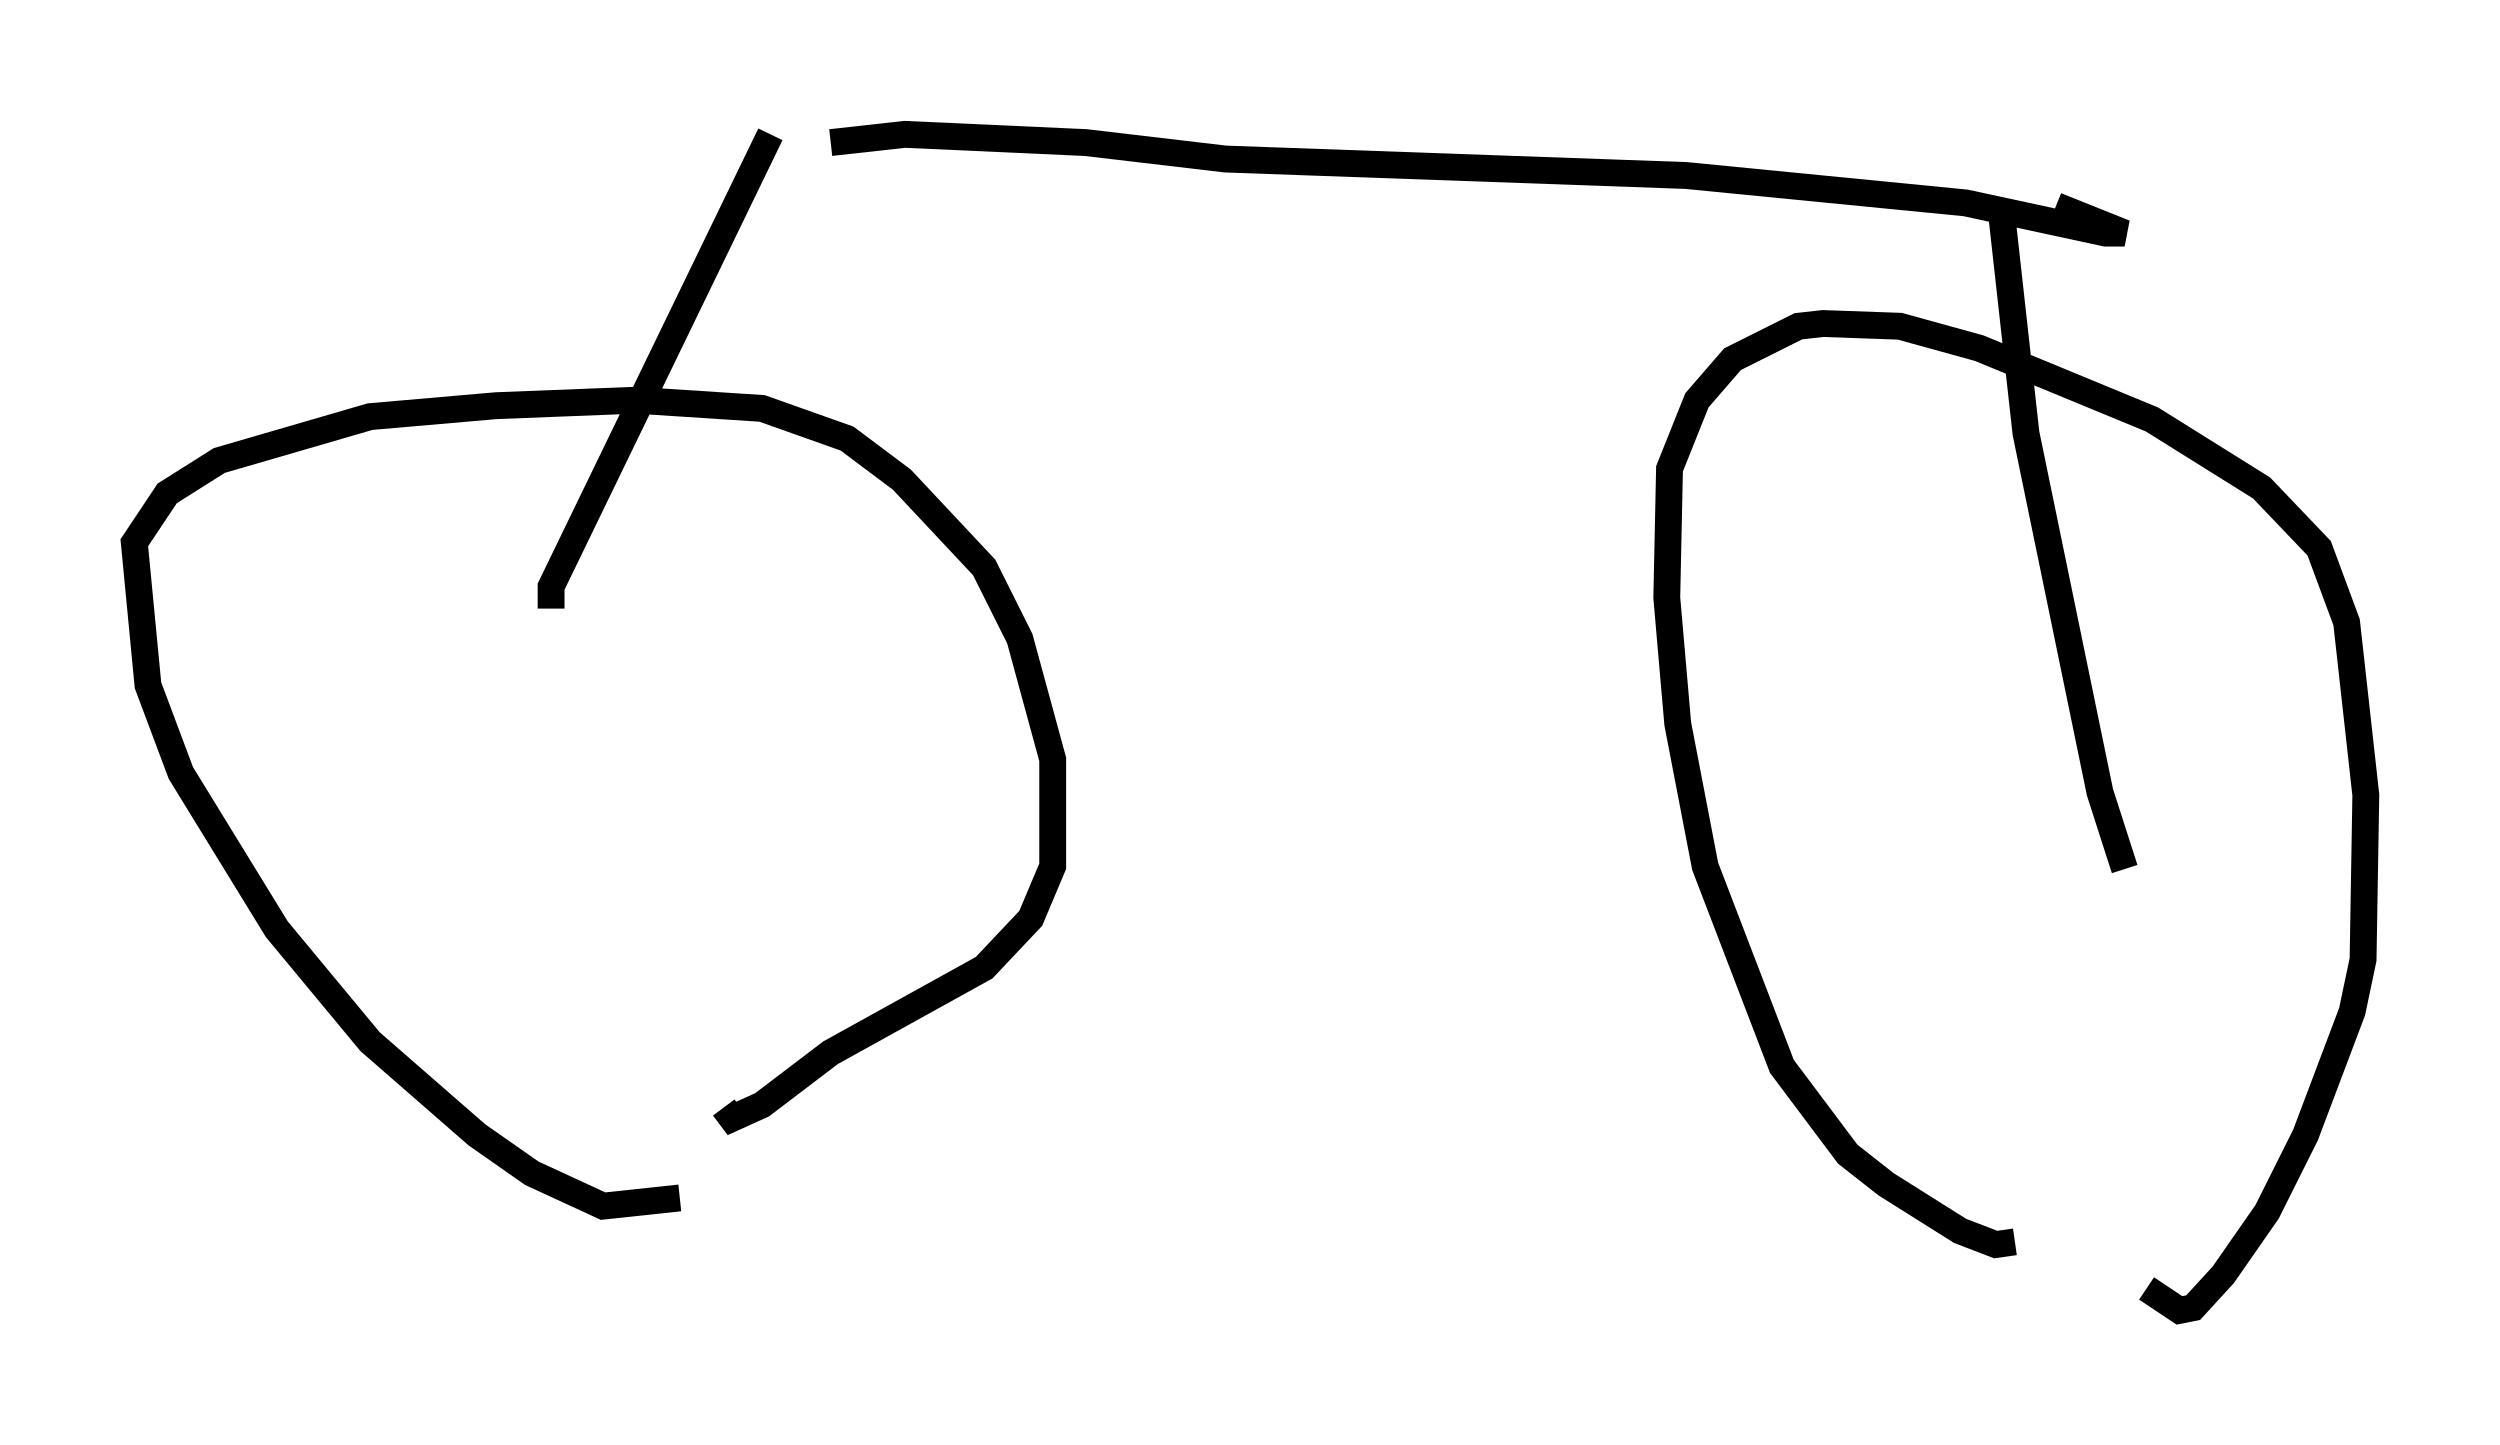 <?xml version="1.0" encoding="utf-8" ?>
<svg baseProfile="full" height="53.794" version="1.1" width="93.097" xmlns="http://www.w3.org/2000/svg" xmlns:ev="http://www.w3.org/2001/xml-events" xmlns:xlink="http://www.w3.org/1999/xlink"><defs /><rect fill="white" height="53.794" width="93.097" x="0" y="0" /><path d="M26.438, 43.486 m-1.123, 1.123 l-2.858, 0.306 -2.654, -1.225 l-2.042, -1.429 -3.981, -3.471 l-3.471, -4.185 -3.573, -5.819 l-1.225, -3.267 -0.51, -5.308 l1.225, -1.838 1.94, -1.225 l5.615, -1.633 4.696, -0.408 l5.206, -0.204 4.696, 0.306 l3.165, 1.123 2.042, 1.531 l3.063, 3.267 1.327, 2.654 l1.225, 4.492 0.0, 3.981 l-0.817, 1.94 -1.735, 1.838 l-5.717, 3.165 -2.552, 1.94 l-1.123, 0.51 -0.306, -0.408 m48.082, 5.002 l-0.715, 0.102 -1.327, -0.51 l-2.756, -1.735 -1.429, -1.123 l-2.45, -3.267 -2.858, -7.452 l-1.021, -5.308 -0.408, -4.696 l0.102, -4.798 1.021, -2.552 l1.327, -1.531 2.45, -1.225 l0.919, -0.102 2.858, 0.102 l2.96, 0.817 6.431, 2.654 l4.083, 2.552 2.144, 2.246 l1.021, 2.756 0.715, 6.431 l-0.102, 6.125 -0.408, 1.94 l-1.735, 4.594 -1.429, 2.858 l-1.633, 2.348 -1.123, 1.225 l-0.51, 0.102 -1.225, -0.817 m-51.246, -42.978 l-8.167, 16.844 0.0, 0.817 m10.413, -17.354 l2.756, -0.306 6.738, 0.306 l5.206, 0.613 17.15, 0.613 l10.413, 1.021 5.206, 1.123 l0.715, 0.0 -2.552, -1.021 m-2.042, 0.204 l0.919, 8.269 2.756, 13.373 l0.919, 2.858 " fill="none" stroke="black" stroke-width="1" /></svg>